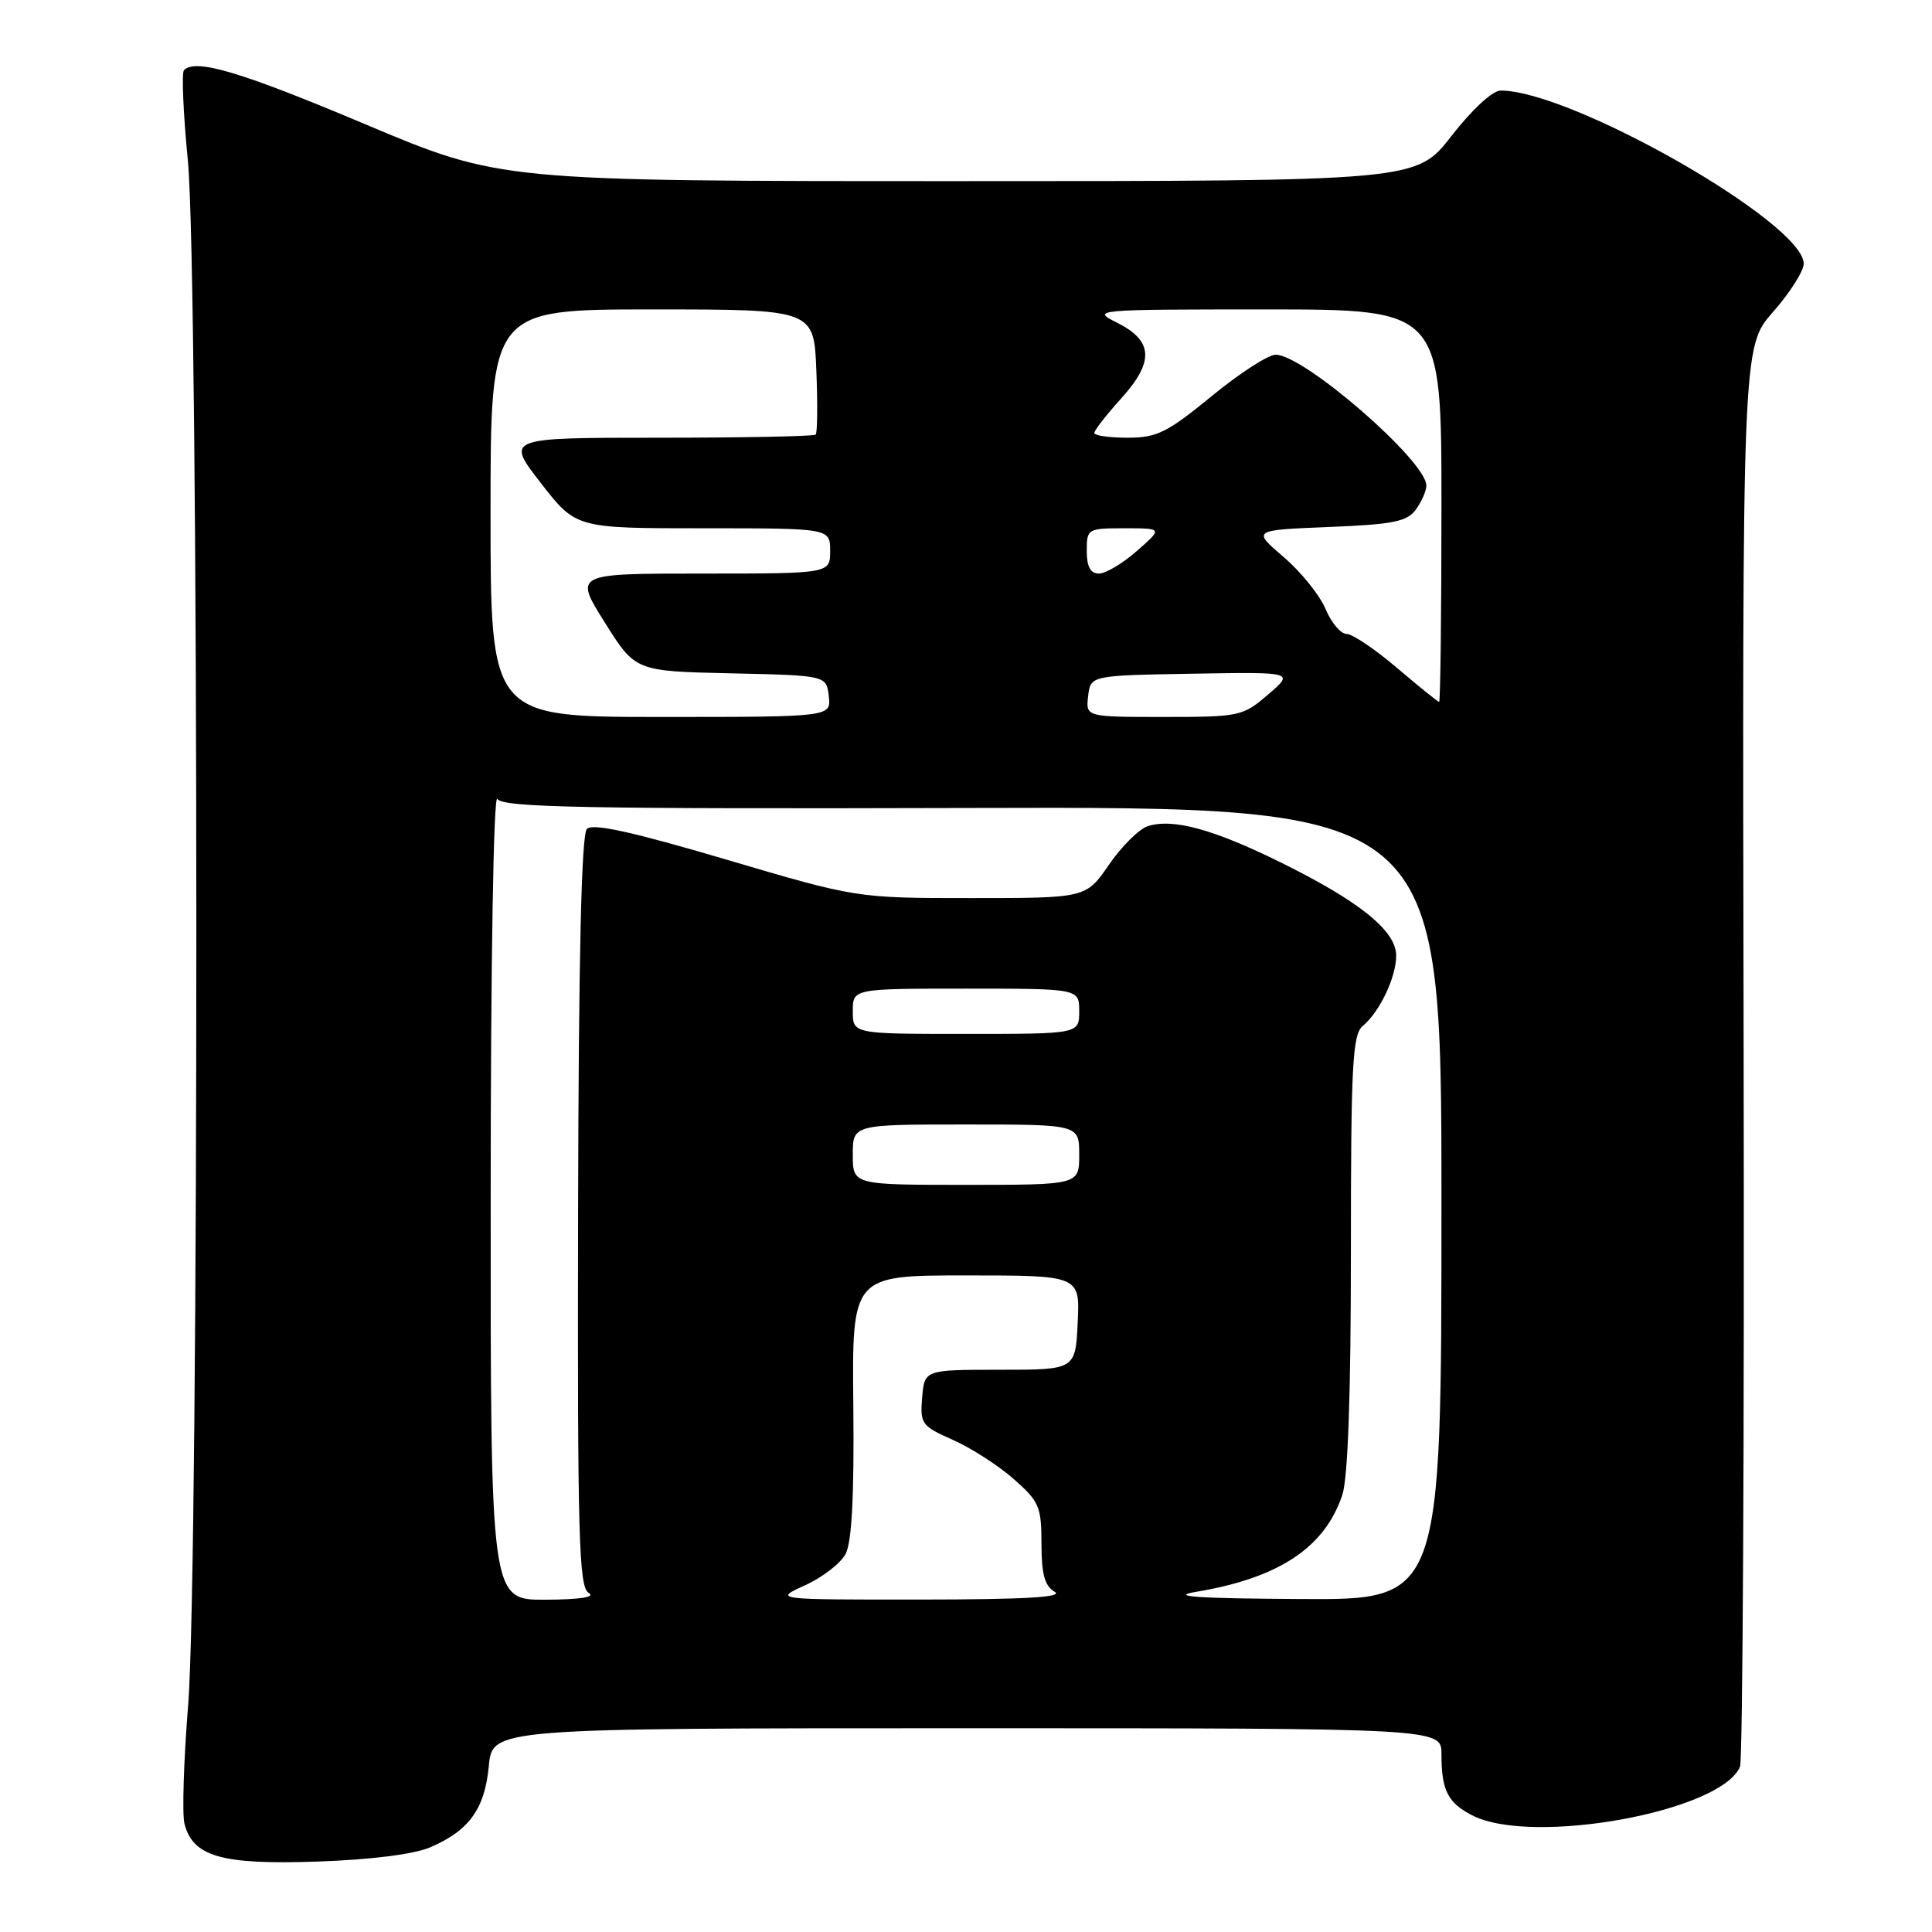 <?xml version="1.0" encoding="UTF-8" standalone="no"?>
<!DOCTYPE svg PUBLIC "-//W3C//DTD SVG 1.1//EN" "http://www.w3.org/Graphics/SVG/1.1/DTD/svg11.dtd" >
<svg xmlns="http://www.w3.org/2000/svg" xmlns:xlink="http://www.w3.org/1999/xlink" version="1.1" viewBox="0 0 256 256">
 <g >
 <path fill="currentColor"
d=" M 57.00 244.78 C 62.16 242.57 64.23 239.70 64.77 234.01 C 65.25 229.00 65.25 229.00 128.13 229.00 C 191.00 229.00 191.00 229.00 191.00 232.42 C 191.00 237.22 191.82 238.86 195.07 240.54 C 202.98 244.62 228.10 240.06 230.56 234.09 C 230.93 233.22 231.14 190.53 231.04 139.23 C 230.86 45.97 230.86 45.97 234.93 41.34 C 237.17 38.80 239.00 35.92 239.00 34.94 C 239.00 29.56 208.27 12.00 198.84 12.00 C 197.77 12.00 195.04 14.52 192.34 18.00 C 187.68 24.00 187.68 24.00 126.98 24.00 C 66.28 24.00 66.28 24.00 48.39 16.46 C 31.93 9.52 25.94 7.73 24.38 9.29 C 24.05 9.62 24.28 15.00 24.89 21.25 C 26.37 36.41 26.40 207.57 24.93 225.95 C 24.34 233.29 24.12 240.35 24.44 241.63 C 25.54 246.01 29.34 247.10 42.00 246.67 C 49.17 246.42 54.82 245.71 57.00 244.78 Z  M 65.02 158.25 C 65.02 127.63 65.40 105.09 65.90 105.86 C 66.61 107.00 77.35 107.20 128.88 107.06 C 191.00 106.89 191.00 106.89 191.00 159.45 C 191.00 212.00 191.00 212.00 172.25 211.88 C 158.63 211.80 154.86 211.54 158.47 210.93 C 169.45 209.10 175.53 205.07 177.86 198.10 C 178.61 195.88 179.00 184.76 179.00 165.97 C 179.00 141.12 179.21 137.07 180.57 135.95 C 182.82 134.07 185.00 129.50 185.00 126.62 C 185.00 123.34 180.16 119.43 169.67 114.26 C 160.77 109.87 155.43 108.41 152.09 109.47 C 150.94 109.84 148.63 112.13 146.95 114.57 C 143.90 119.00 143.90 119.00 128.71 119.00 C 113.51 119.00 113.51 119.00 96.18 113.88 C 83.82 110.23 78.54 109.06 77.77 109.83 C 77.04 110.56 76.67 126.61 76.60 160.54 C 76.51 203.68 76.70 210.30 78.00 211.06 C 78.96 211.62 76.90 211.95 72.25 211.97 C 65.00 212.00 65.00 212.00 65.02 158.25 Z  M 106.67 210.06 C 108.96 209.02 111.38 207.16 112.04 205.92 C 112.87 204.38 113.19 198.24 113.07 186.34 C 112.89 169.00 112.89 169.00 127.99 169.00 C 143.10 169.00 143.10 169.00 142.80 175.25 C 142.50 181.50 142.50 181.50 132.50 181.50 C 122.50 181.50 122.50 181.50 122.19 185.18 C 121.90 188.66 122.12 188.96 126.24 190.78 C 128.64 191.84 132.27 194.17 134.30 195.96 C 137.70 198.94 138.00 199.64 138.00 204.55 C 138.00 208.59 138.43 210.15 139.75 210.92 C 140.98 211.64 135.73 211.94 122.00 211.95 C 102.50 211.96 102.50 211.96 106.67 210.06 Z  M 113.00 153.00 C 113.00 149.00 113.00 149.00 128.00 149.00 C 143.00 149.00 143.00 149.00 143.00 153.00 C 143.00 157.00 143.00 157.00 128.00 157.00 C 113.00 157.00 113.00 157.00 113.00 153.00 Z  M 113.00 134.00 C 113.00 131.00 113.00 131.00 128.00 131.00 C 143.00 131.00 143.00 131.00 143.00 134.00 C 143.00 137.00 143.00 137.00 128.00 137.00 C 113.00 137.00 113.00 137.00 113.00 134.00 Z  M 65.00 68.00 C 65.00 41.00 65.00 41.00 86.42 41.00 C 107.85 41.00 107.85 41.00 108.17 49.09 C 108.35 53.54 108.31 57.36 108.08 57.59 C 107.85 57.81 98.52 58.00 87.33 58.00 C 67.00 58.00 67.00 58.00 71.66 64.00 C 76.32 70.00 76.32 70.00 93.16 70.00 C 110.00 70.00 110.00 70.00 110.00 73.00 C 110.00 76.00 110.00 76.00 93.04 76.00 C 76.07 76.00 76.07 76.00 80.13 82.47 C 84.19 88.94 84.19 88.94 96.84 89.22 C 109.50 89.50 109.50 89.50 109.82 92.25 C 110.13 95.00 110.13 95.00 87.57 95.00 C 65.00 95.00 65.00 95.00 65.00 68.00 Z  M 144.18 92.25 C 144.50 89.50 144.50 89.50 158.00 89.27 C 171.50 89.04 171.50 89.04 168.04 92.02 C 164.68 94.91 164.27 95.00 154.22 95.00 C 143.87 95.00 143.87 95.00 144.18 92.25 Z  M 185.11 88.50 C 182.21 86.03 179.20 84.00 178.43 84.00 C 177.66 84.00 176.40 82.51 175.64 80.69 C 174.88 78.87 172.38 75.77 170.09 73.81 C 165.92 70.24 165.92 70.24 176.07 69.83 C 184.60 69.49 186.44 69.12 187.61 67.52 C 188.37 66.47 189.00 65.04 189.00 64.34 C 189.00 61.08 172.78 47.00 169.03 47.00 C 168.05 47.00 164.23 49.47 160.54 52.50 C 154.66 57.32 153.29 58.00 149.42 58.00 C 146.99 58.00 145.00 57.72 145.00 57.37 C 145.00 57.03 146.60 54.97 148.56 52.80 C 152.97 47.92 152.82 45.16 148.00 42.75 C 144.57 41.04 144.95 41.00 167.75 41.00 C 191.00 41.00 191.00 41.00 191.00 67.00 C 191.00 81.30 190.86 93.00 190.69 93.00 C 190.52 93.00 188.01 90.97 185.11 88.50 Z  M 144.00 73.00 C 144.00 70.06 144.11 70.00 149.03 70.00 C 154.07 70.00 154.07 70.00 150.65 73.00 C 148.77 74.65 146.51 76.00 145.62 76.00 C 144.49 76.00 144.00 75.10 144.00 73.00 Z "/>
</g>
</svg>